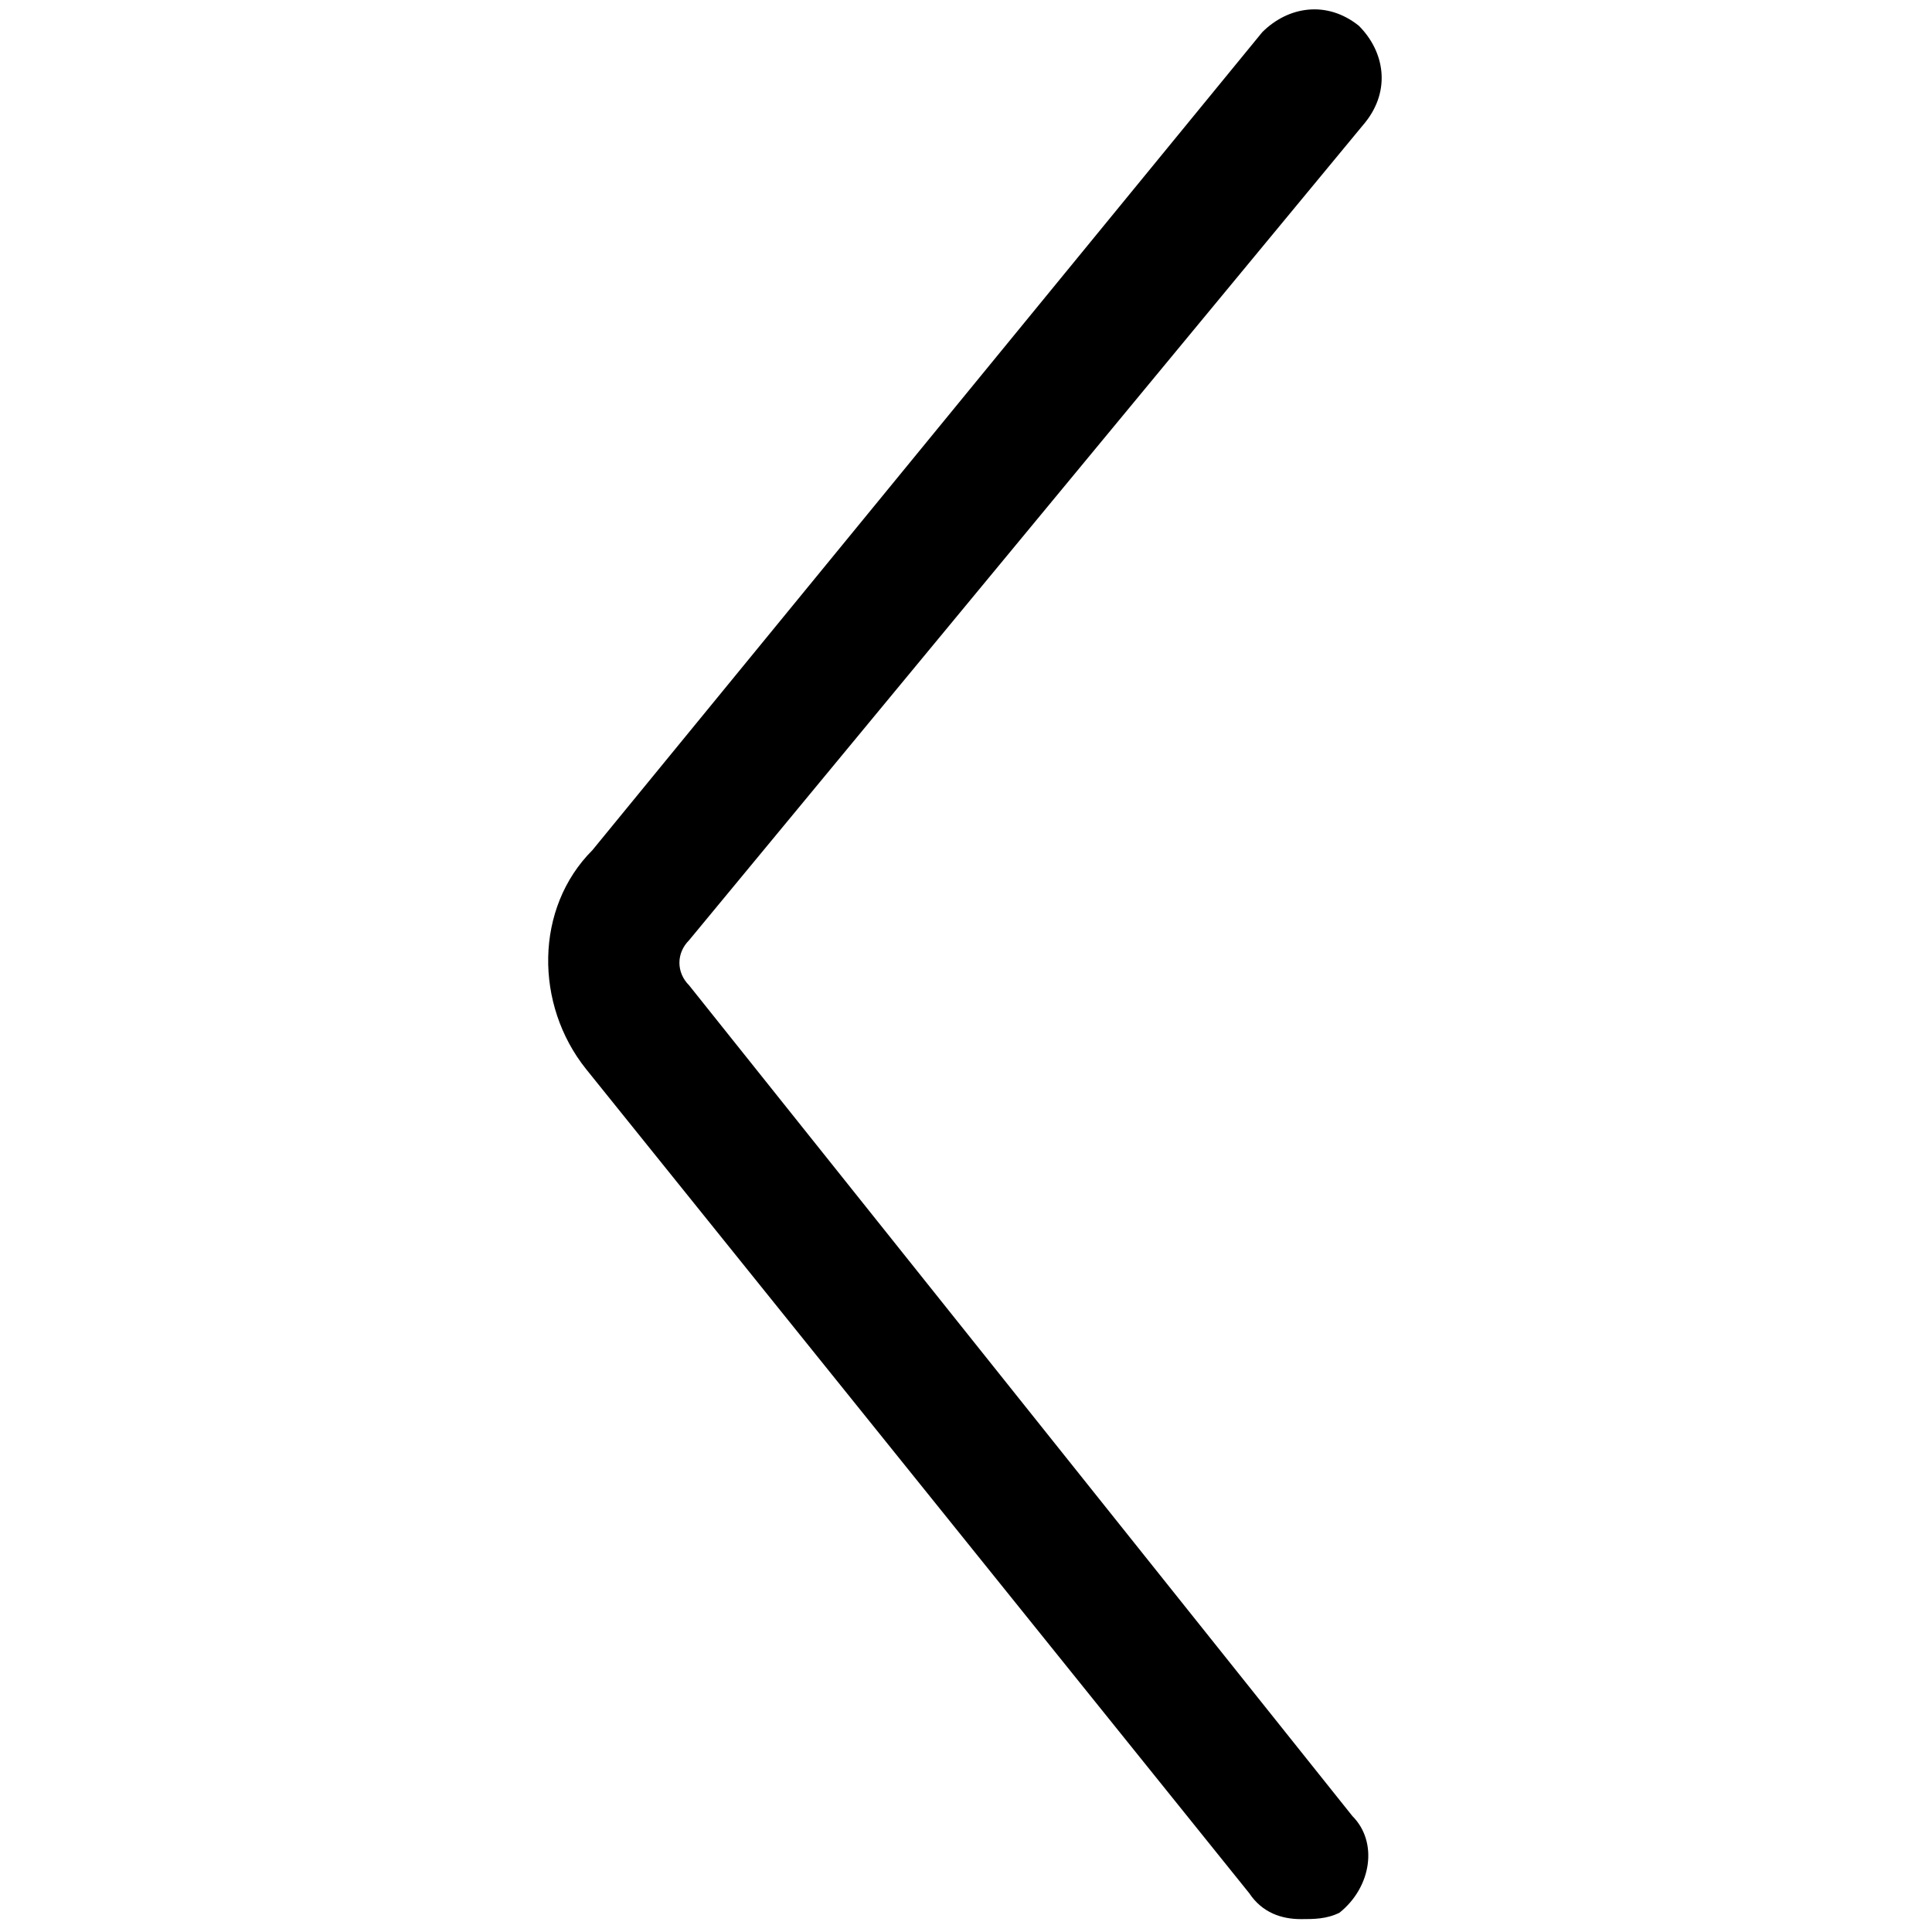 <svg xmlns="http://www.w3.org/2000/svg" width="30" height="30">
  <path d="M20.2 29.8c-.3 0-.6-.1-.8-.4L9.1 16.6c-.8-1-.8-2.5.1-3.4L19.6.5c.4-.4 1-.5 1.5-.1.4.4.5 1 .1 1.5L10.7 14.6c-.2.2-.2.5 0 .7L21 28.2c.4.4.3 1.1-.2 1.5-.2.1-.4.1-.6.1z"/>
</svg>
